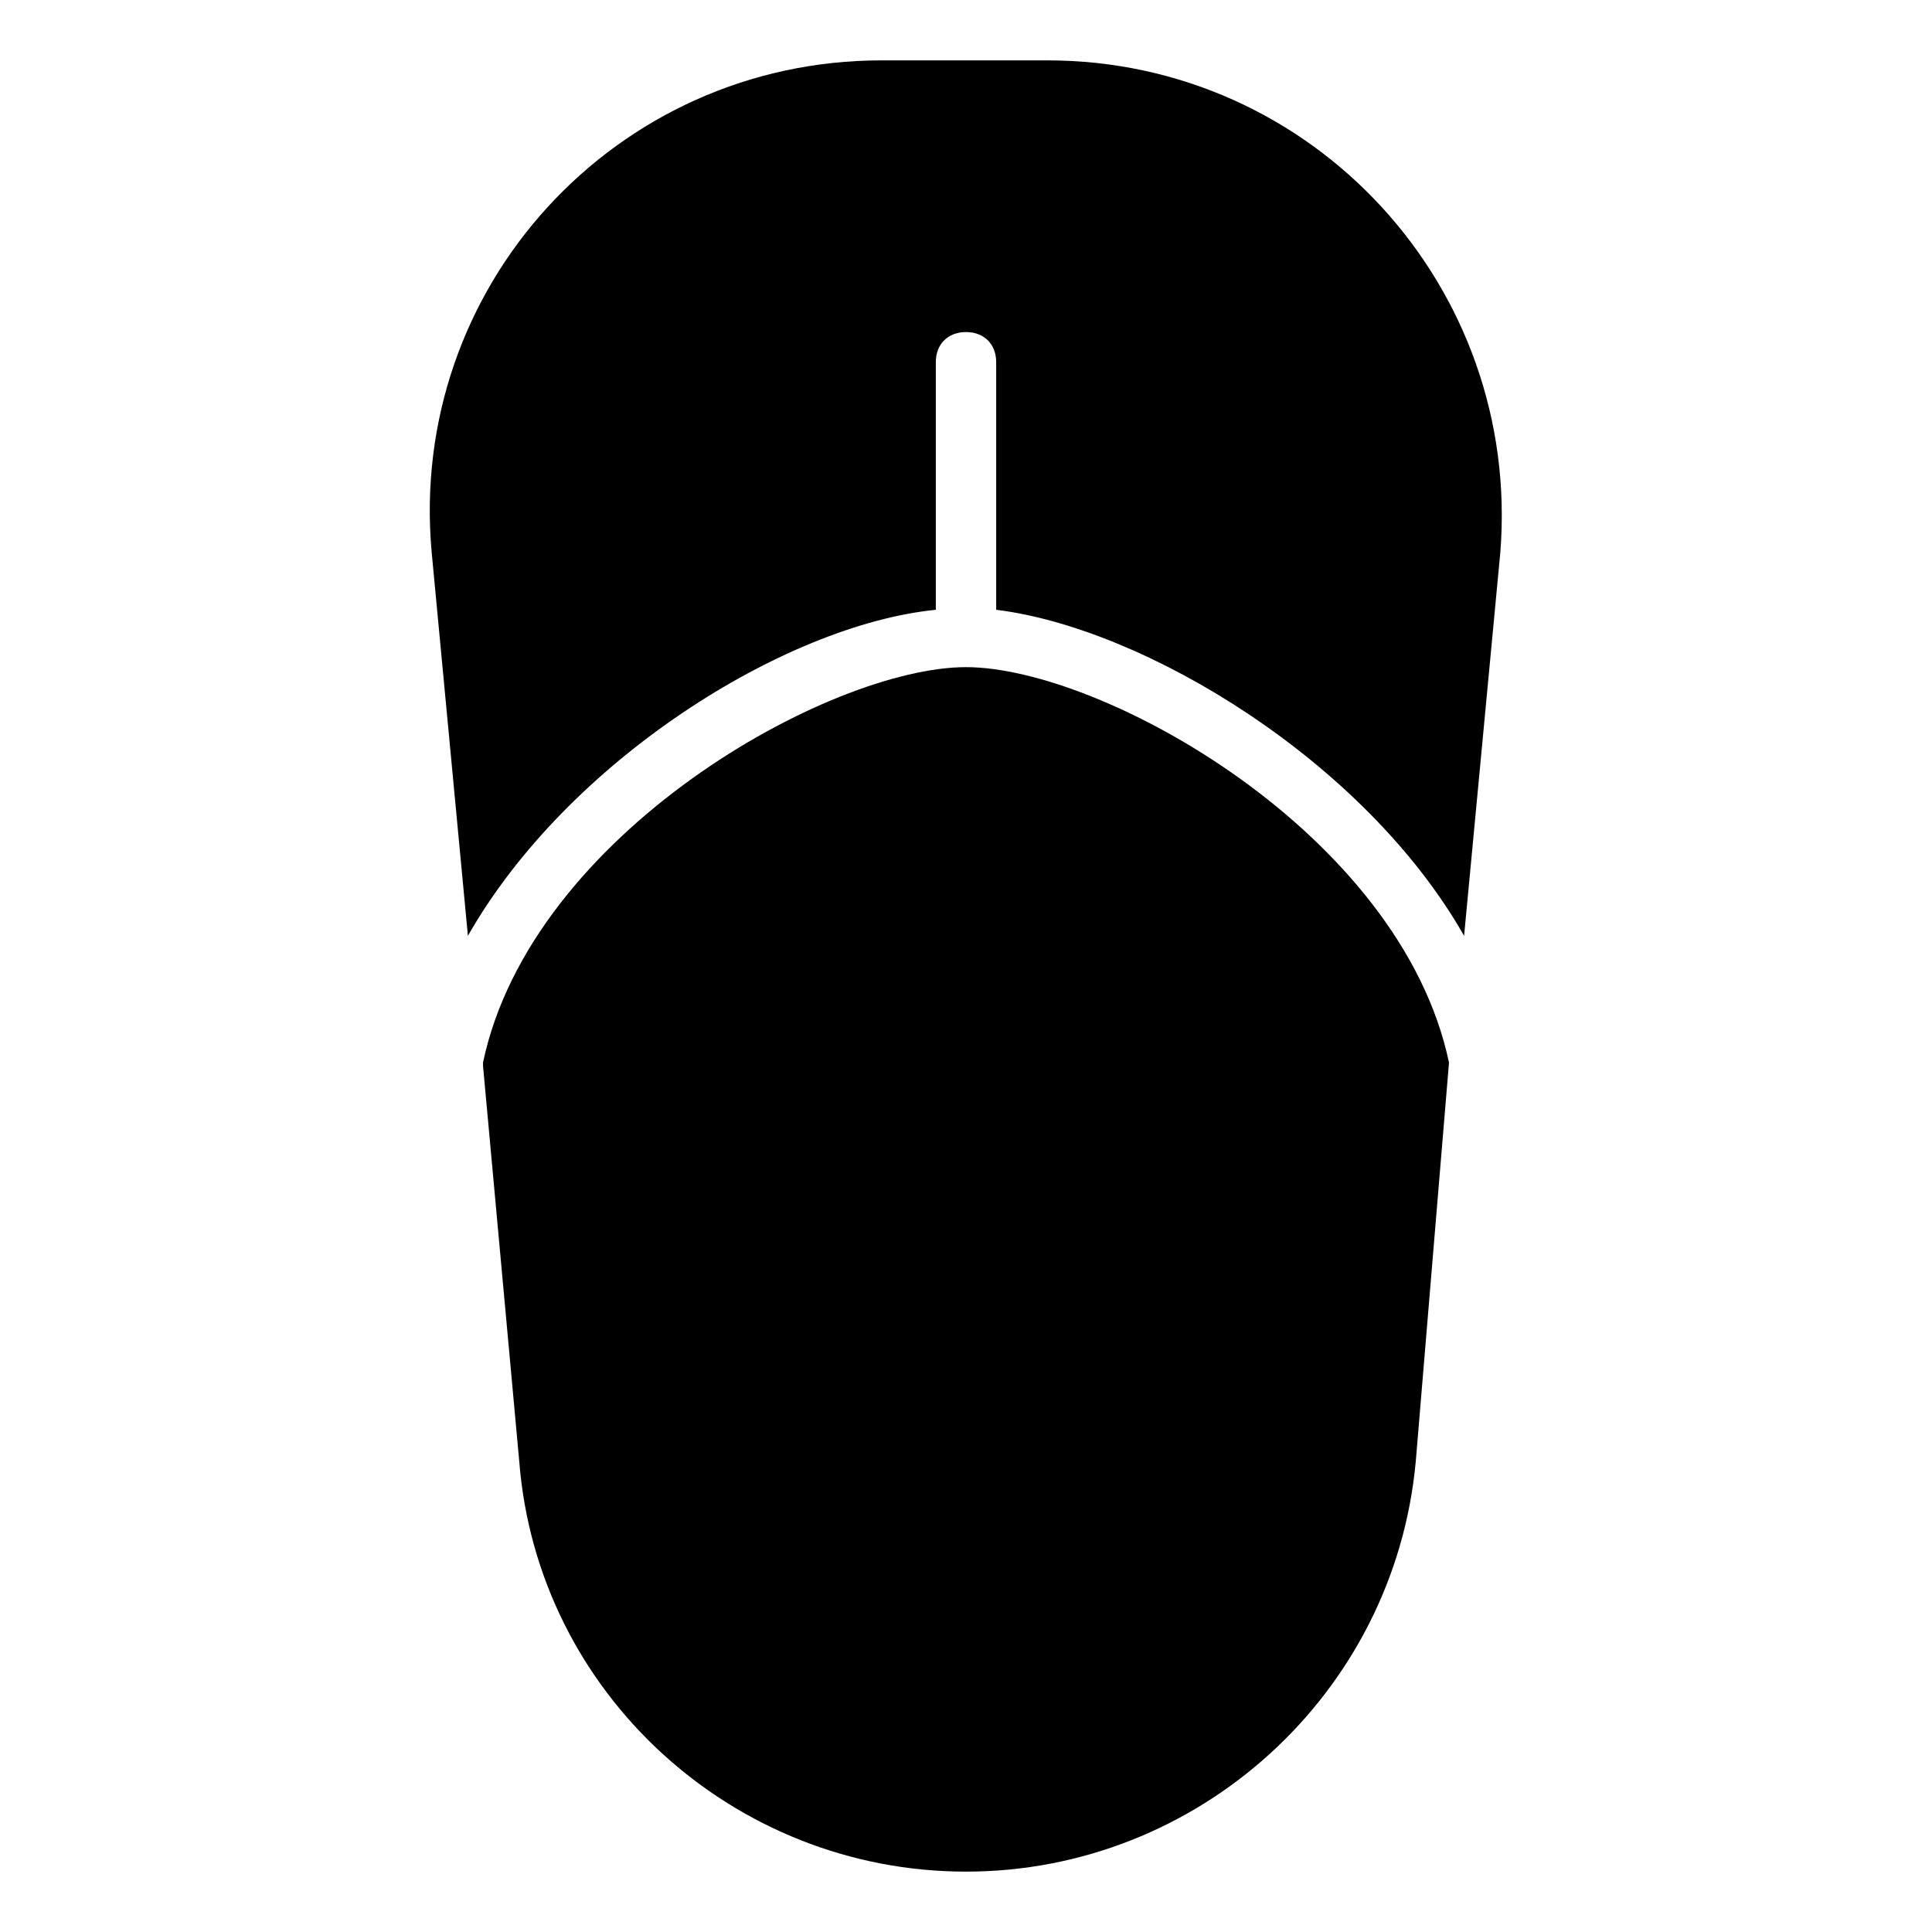 <?xml version="1.0" encoding="utf-8"?>
<!-- Generator: Adobe Illustrator 19.1.0, SVG Export Plug-In . SVG Version: 6.00 Build 0)  -->
<!DOCTYPE svg PUBLIC "-//W3C//DTD SVG 1.1//EN" "http://www.w3.org/Graphics/SVG/1.1/DTD/svg11.dtd">
<svg version="1.1" id="Layer_1" xmlns="http://www.w3.org/2000/svg" xmlns:xlink="http://www.w3.org/1999/xlink" x="0px" y="0px"
	 width="64px" height="64px" viewBox="0 0 64 64" enable-background="new 0 0 64 64" xml:space="preserve">
<path d="M15.5,31c3.3-5.8,10.5-10.3,15.5-10.8V12c0-0.6,0.4-1,1-1s1,0.4,1,1v8.2c4.9,0.6,12.2,5,15.5,10.8l1.2-12.7
	C50.4,9.5,43.5,2,34.7,2h-5.5c-8.8,0-15.7,7.5-14.9,16.3L15.5,31z"/>
<path d="M48,35.2c-1.6-7.6-11.5-13.1-16-13.1c-4.5,0-14.4,5.5-16,13.1c0,0,0,0.1,0,0.1l1.2,13.1C17.8,56.1,24.3,62,32,62
	s14.2-5.9,14.9-13.6L48,35.2C48.1,35.3,48,35.2,48,35.2z"/>
</svg>
